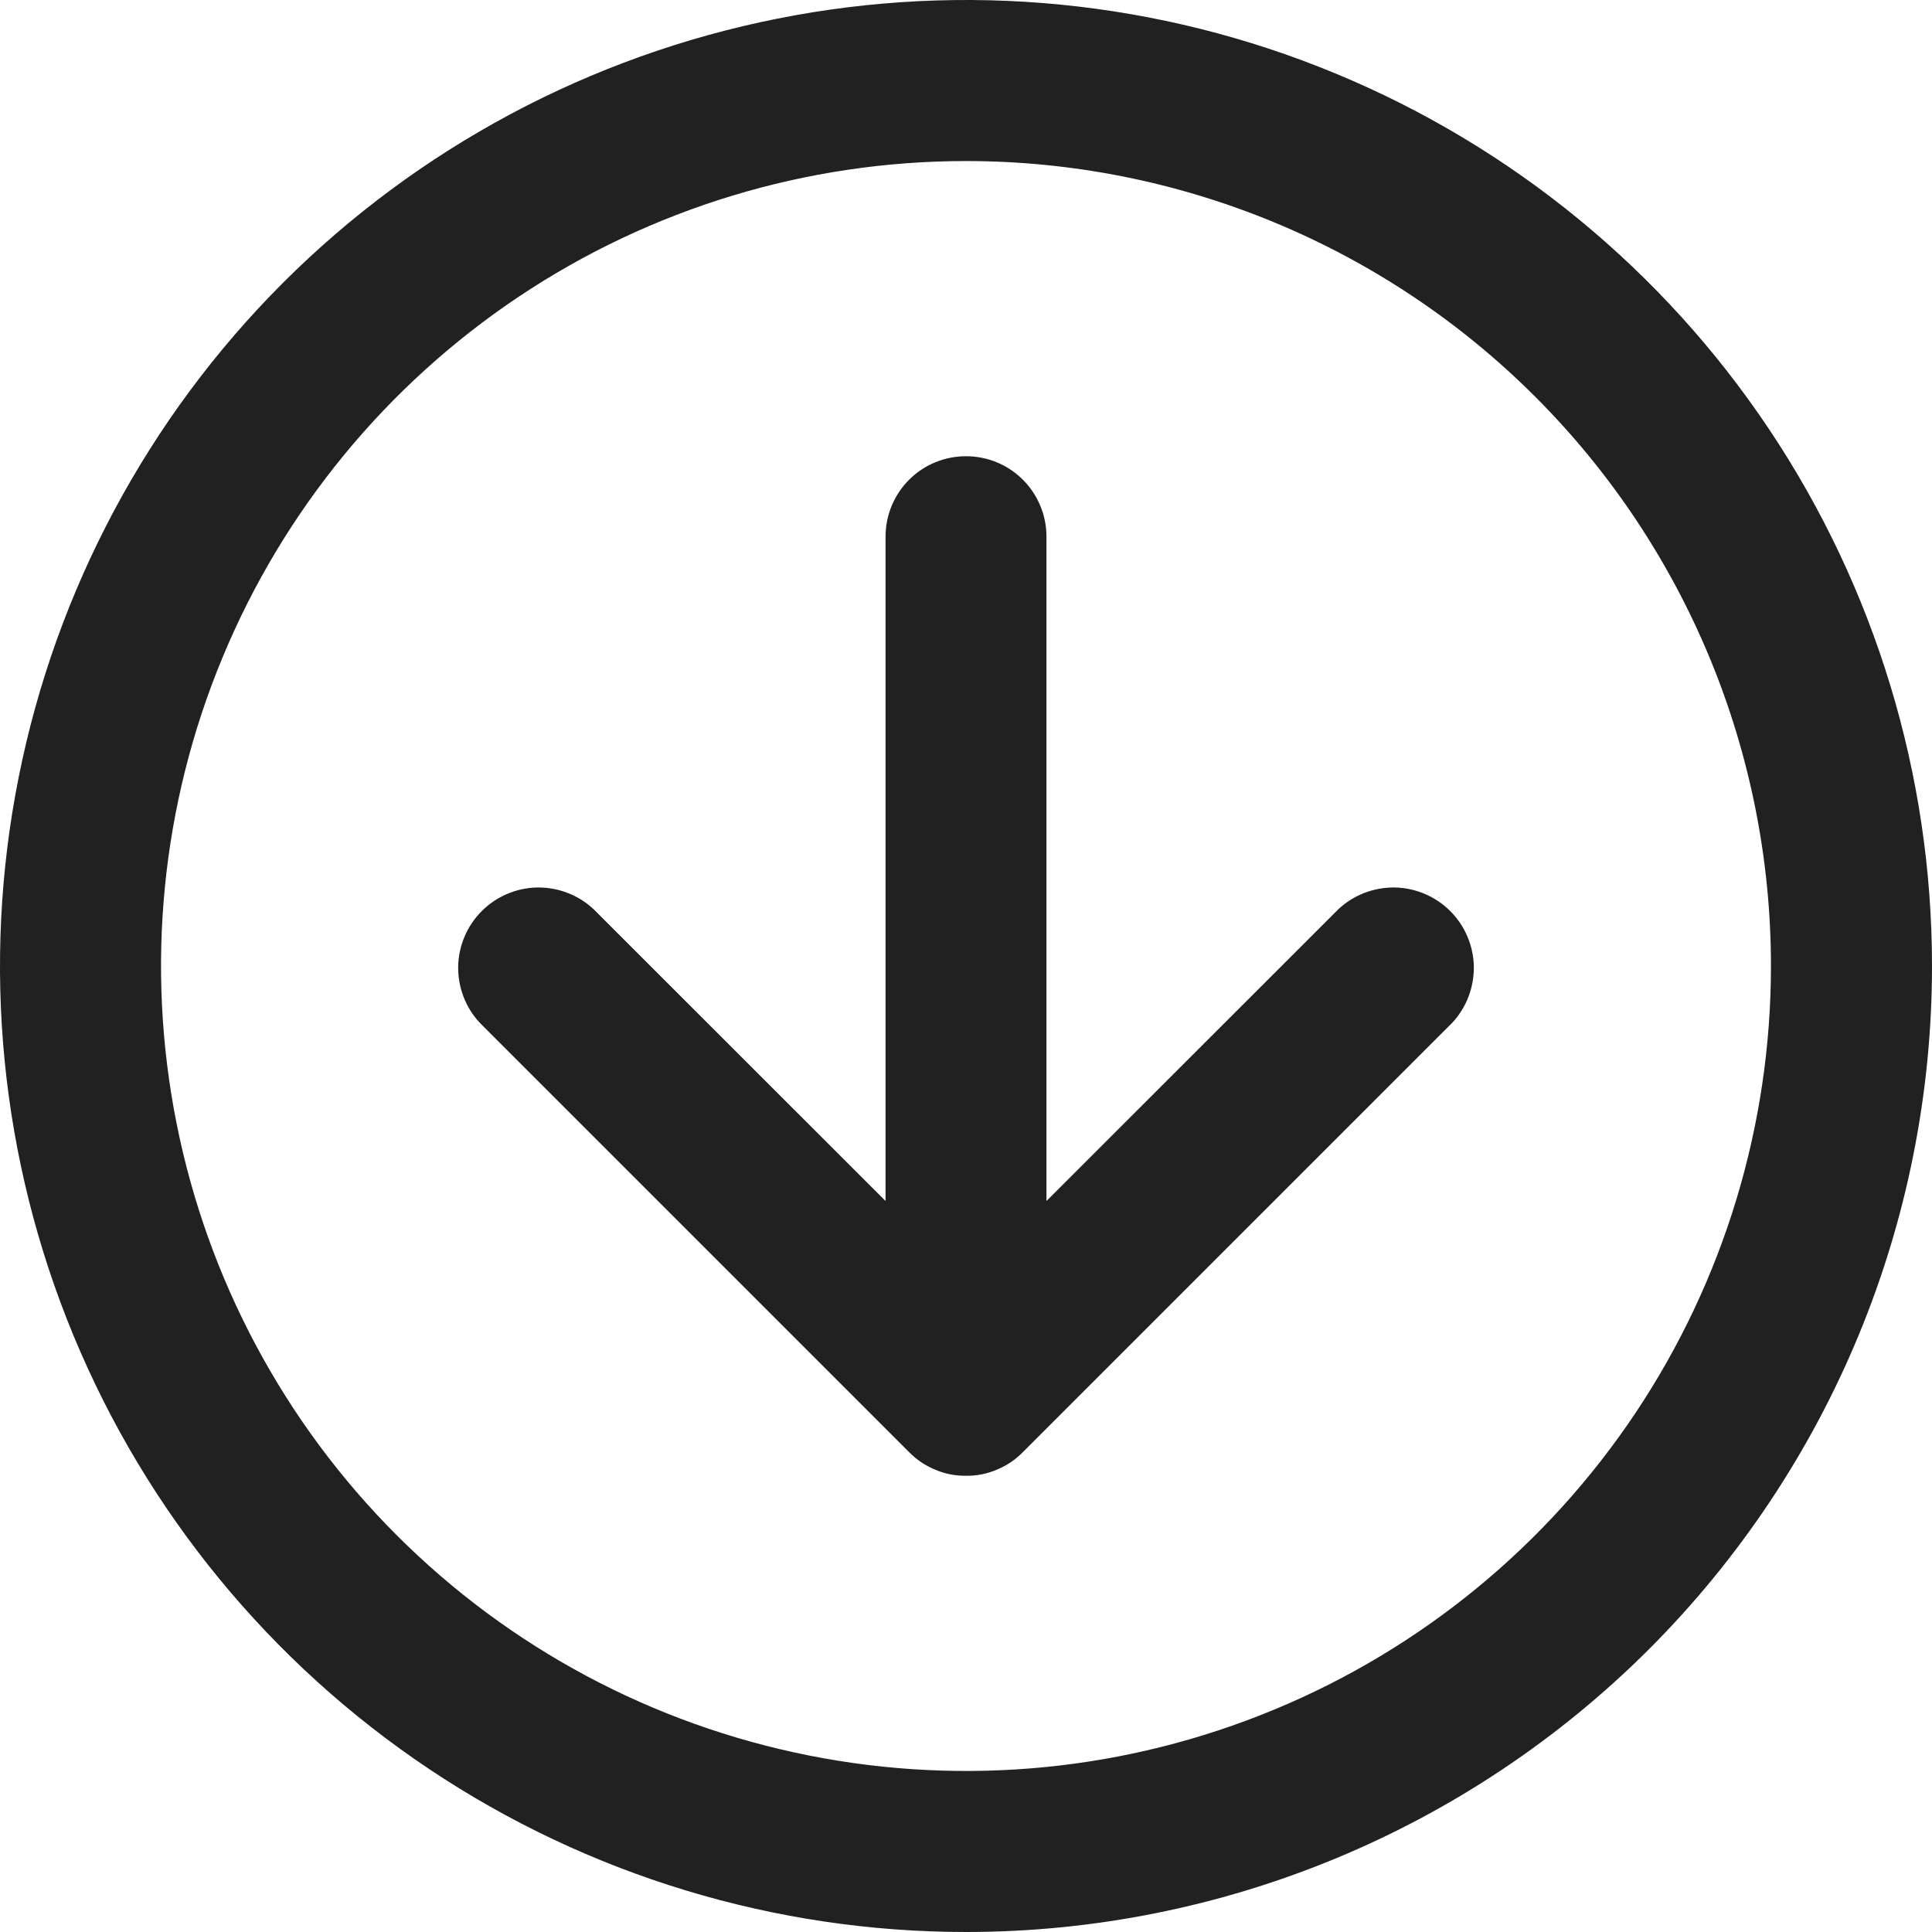 <svg width="14" height="14" viewBox="0 0 14 14" fill="none" xmlns="http://www.w3.org/2000/svg">
<g clip-path="url(#clip0_312_11980)">
<path fill-rule="evenodd" clip-rule="evenodd" d="M7 14C5.616 14 4.262 13.589 3.111 12.82C1.96 12.051 1.063 10.958 0.533 9.679C0.003 8.4 -0.136 6.992 0.135 5.634C0.405 4.277 1.071 3.029 2.05 2.05C3.029 1.071 4.277 0.405 5.634 0.135C6.992 -0.136 8.4 0.003 9.679 0.533C10.958 1.063 12.051 1.96 12.82 3.111C13.589 4.262 14 5.616 14 7C14 8.857 13.262 10.637 11.95 11.95C10.637 13.262 8.857 14 7 14ZM7 1.167C5.846 1.167 4.718 1.509 3.759 2.15C2.8 2.791 2.052 3.702 1.611 4.768C1.169 5.834 1.054 7.006 1.279 8.138C1.504 9.27 2.059 10.309 2.875 11.125C3.691 11.941 4.73 12.496 5.862 12.721C6.994 12.946 8.166 12.831 9.232 12.389C10.298 11.948 11.209 11.2 11.85 10.241C12.491 9.282 12.833 8.154 12.833 7C12.833 5.453 12.219 3.969 11.125 2.875C10.031 1.781 8.547 1.167 7 1.167ZM7 10.694C6.923 10.695 6.847 10.68 6.777 10.65C6.706 10.621 6.642 10.578 6.588 10.523L3.477 7.412C3.374 7.302 3.318 7.155 3.32 7.004C3.323 6.853 3.384 6.709 3.491 6.602C3.598 6.495 3.742 6.434 3.893 6.431C4.044 6.429 4.191 6.485 4.301 6.588L6.417 8.703V3.889C6.417 3.734 6.478 3.586 6.588 3.476C6.697 3.367 6.845 3.306 7 3.306C7.155 3.306 7.303 3.367 7.412 3.476C7.522 3.586 7.583 3.734 7.583 3.889V8.703L9.699 6.588C9.809 6.485 9.956 6.429 10.107 6.431C10.258 6.434 10.402 6.495 10.509 6.602C10.616 6.709 10.677 6.853 10.68 7.004C10.682 7.155 10.626 7.302 10.523 7.412L7.412 10.523C7.358 10.578 7.294 10.621 7.223 10.65C7.153 10.68 7.077 10.695 7 10.694C7 10.694 7 10.694 7 10.694C7 10.694 7 10.694 7 10.694Z" fill="#212121"/>
</g>
<defs>
<clipPath id="clip0_312_11980">
<rect width="14" height="14" fill="white"/>
</clipPath>
</defs>
</svg>
